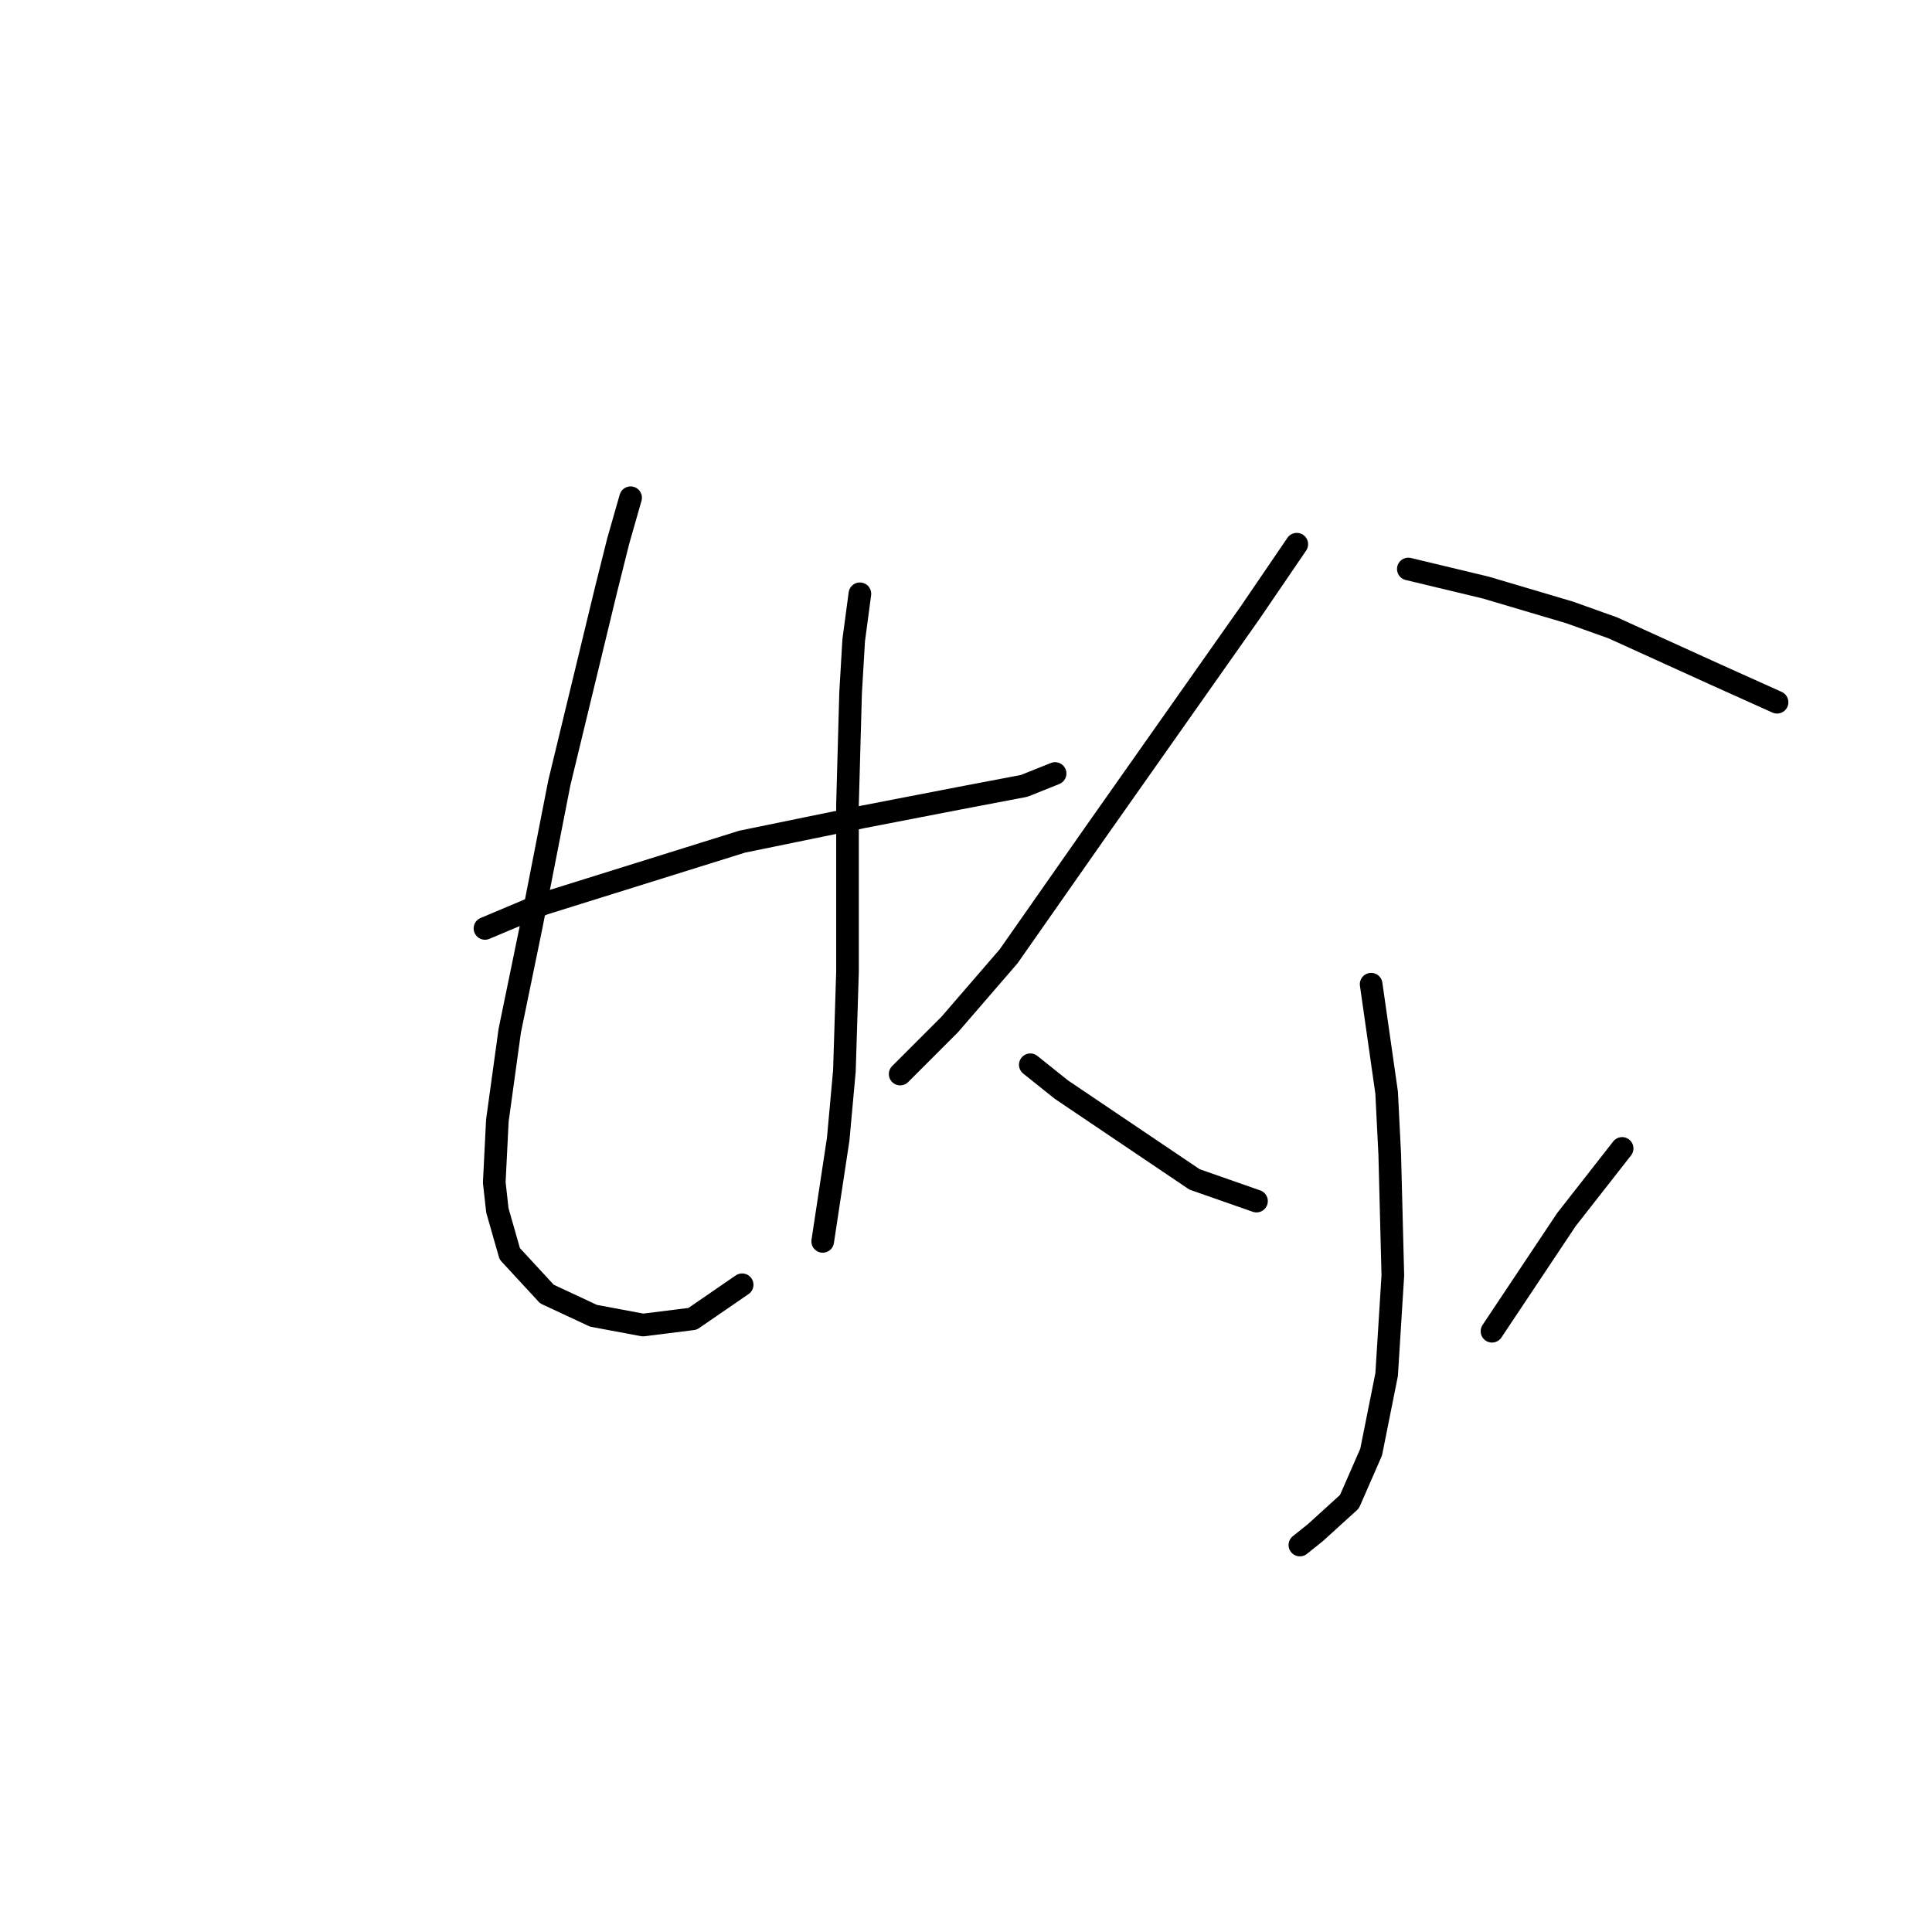<?xml version="1.0" standalone="no"?>
    <svg width="256" height="256" xmlns="http://www.w3.org/2000/svg" version="1.1">
    <polyline stroke="black" stroke-width="3" stroke-linecap="round" fill="transparent" stroke-linejoin="round" points="64.261 123.021 72.062 119.737 98.338 111.525 114.35 108.241 127.078 105.777 135.7 104.135 139.806 102.493 139.806 102.493 " />
        <polyline stroke="black" stroke-width="3" stroke-linecap="round" fill="transparent" stroke-linejoin="round" points="83.558 65.952 81.915 71.7 80.273 78.269 74.115 103.724 70.419 122.611 67.545 136.57 65.903 148.477 65.493 156.688 65.903 160.383 67.545 166.131 72.472 171.469 78.631 174.343 85.2 175.574 91.769 174.753 98.338 170.237 98.338 170.237 " />
        <polyline stroke="black" stroke-width="3" stroke-linecap="round" fill="transparent" stroke-linejoin="round" points="113.94 78.68 113.119 84.838 112.708 91.818 112.298 106.598 112.298 128.769 111.887 141.907 111.066 150.94 109.013 164.489 109.013 164.489 " />
        <polyline stroke="black" stroke-width="3" stroke-linecap="round" fill="transparent" stroke-linejoin="round" points="171.83 72.11 165.672 81.143 145.143 110.294 133.647 126.716 125.846 135.749 120.92 140.676 119.277 142.318 119.277 142.318 " />
        <polyline stroke="black" stroke-width="3" stroke-linecap="round" fill="transparent" stroke-linejoin="round" points="186.611 75.395 196.875 77.858 207.961 81.143 213.709 83.196 227.258 89.354 235.469 93.05 235.469 93.05 " />
        <polyline stroke="black" stroke-width="3" stroke-linecap="round" fill="transparent" stroke-linejoin="round" points="181.684 130.411 183.737 144.781 184.148 152.993 184.558 169.005 183.737 182.143 181.684 192.408 178.81 198.977 174.294 203.083 172.241 204.725 172.241 204.725 " />
        <polyline stroke="black" stroke-width="3" stroke-linecap="round" fill="transparent" stroke-linejoin="round" points="136.521 141.086 140.627 144.371 158.282 156.277 166.493 159.151 166.493 159.151 " />
        <polyline stroke="black" stroke-width="3" stroke-linecap="round" fill="transparent" stroke-linejoin="round" points="214.94 152.172 207.55 161.615 197.696 176.395 197.696 176.395 " />
        </svg>